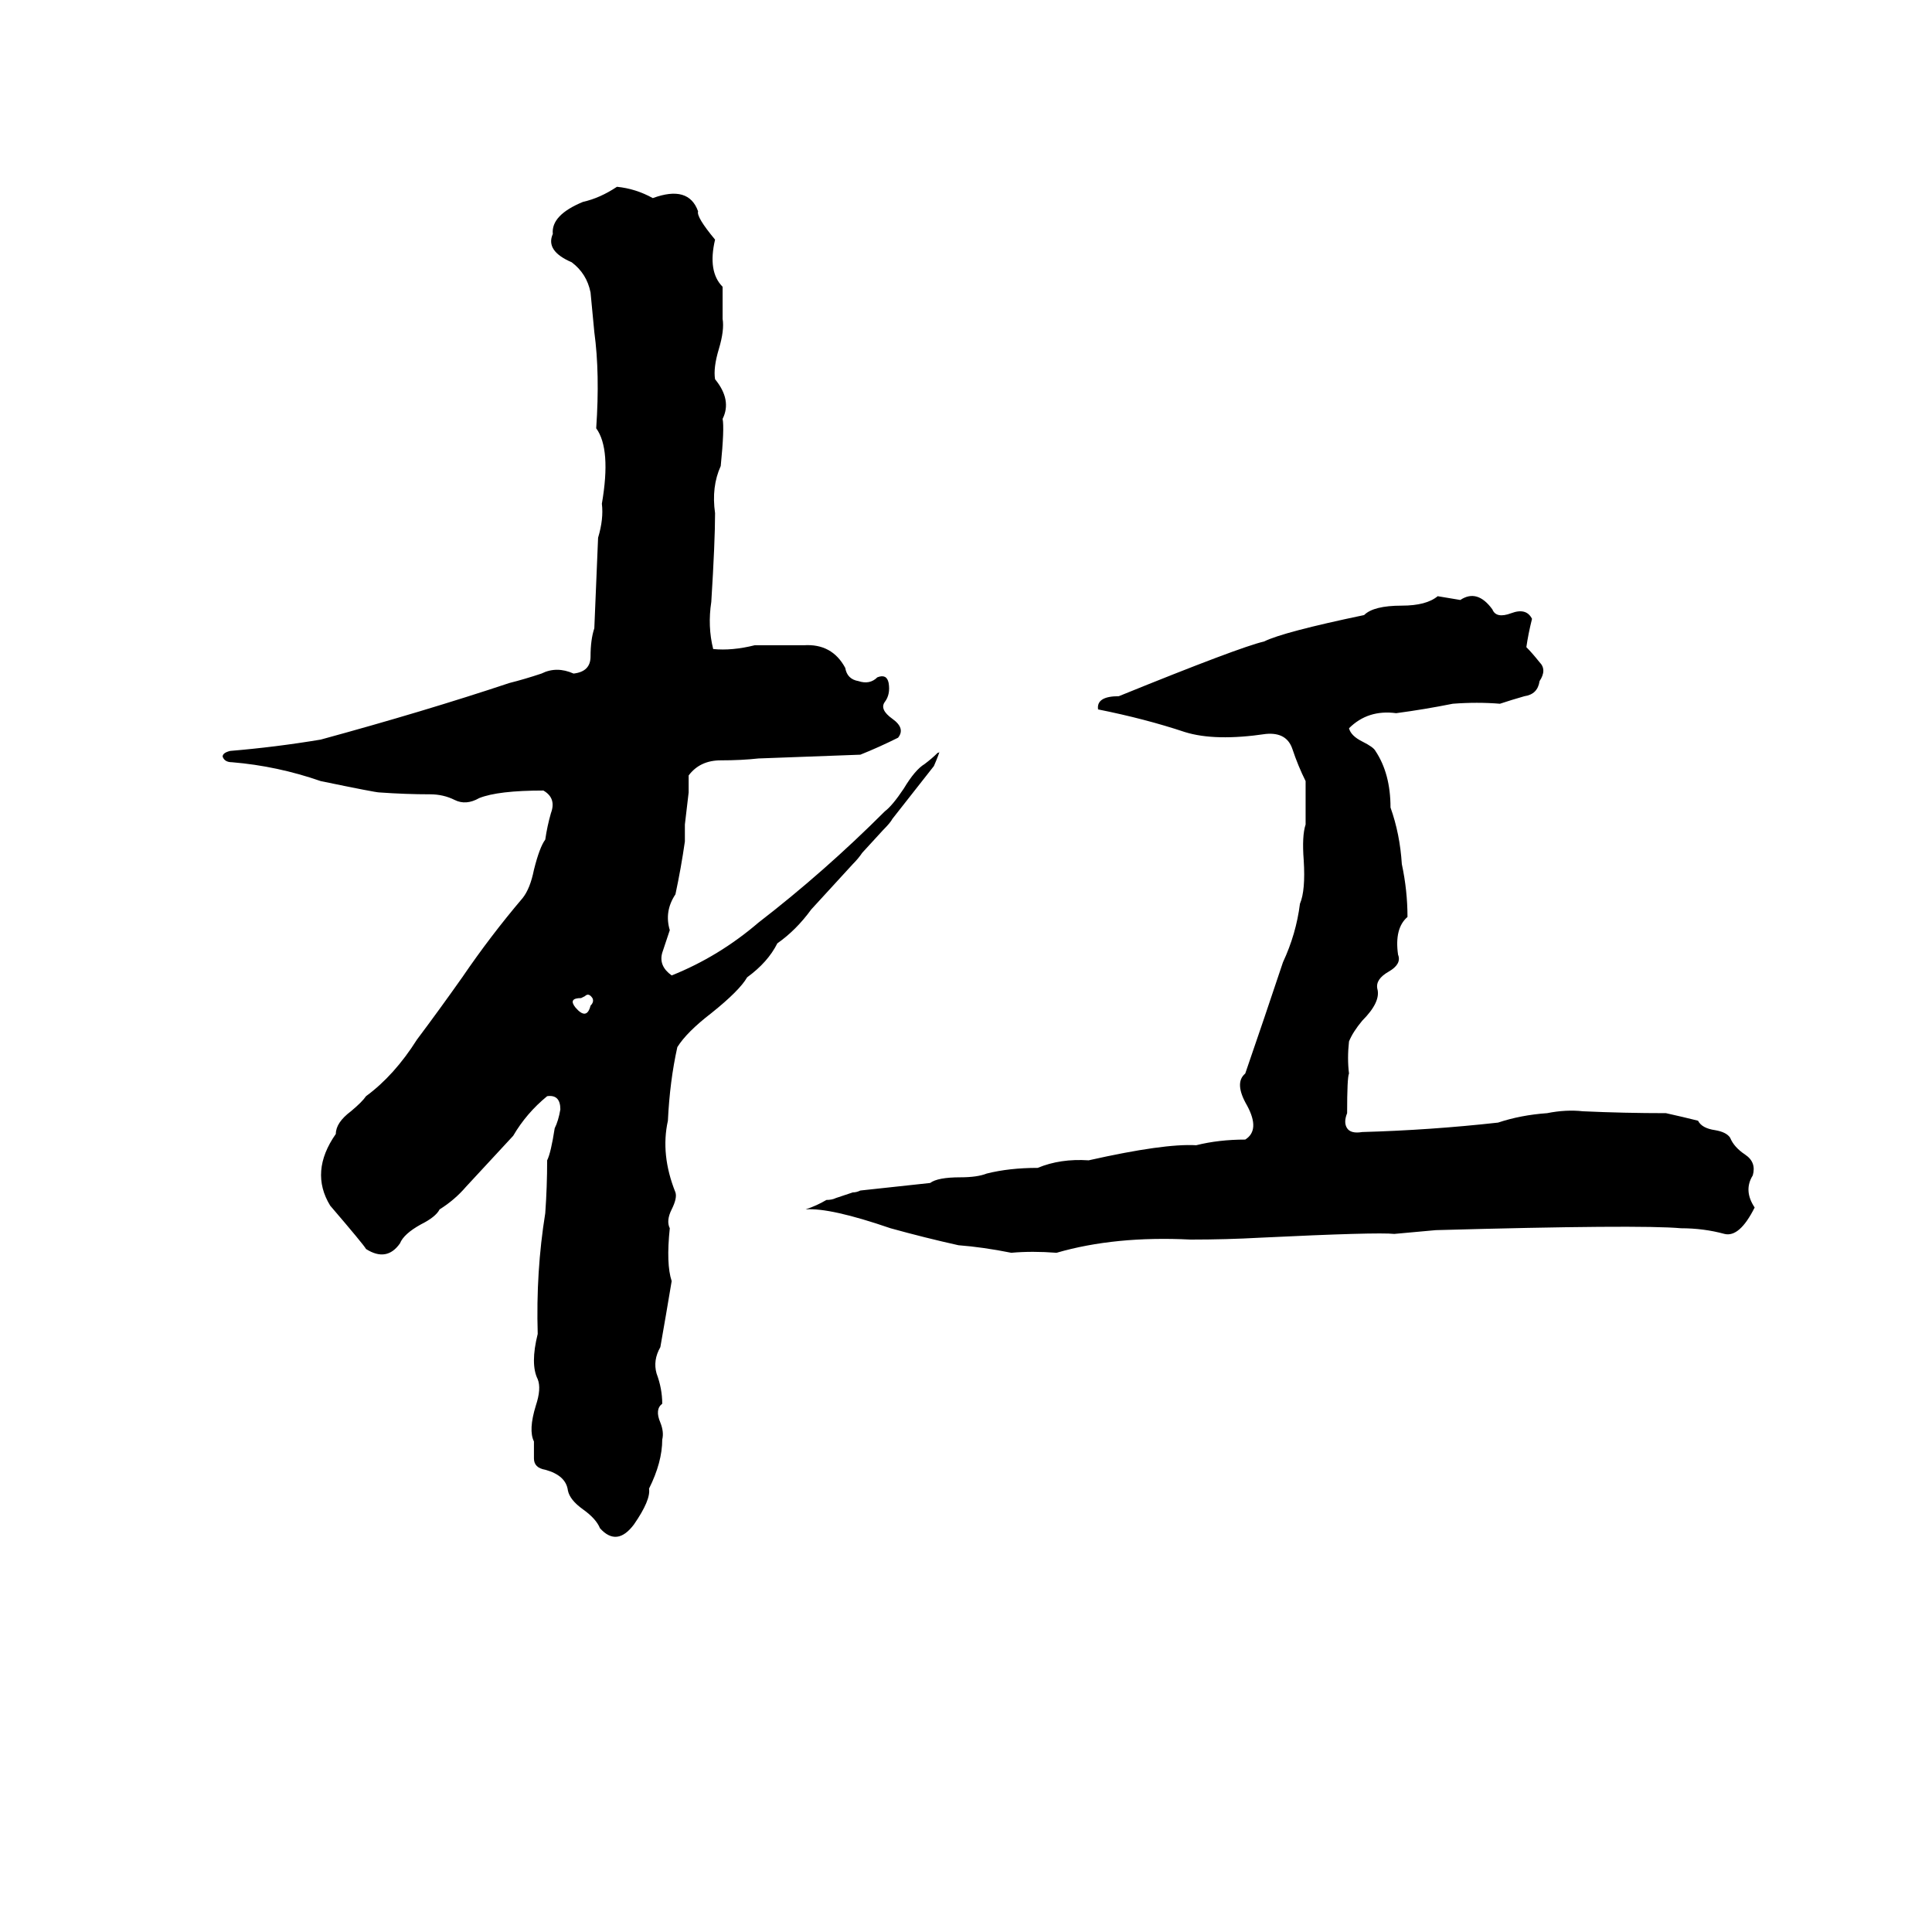 <svg xmlns="http://www.w3.org/2000/svg" viewBox="0 -800 1024 1024">
	<path fill="#000000" d="M327 -701Q337 -700 346 -695Q365 -702 370 -688Q369 -685 379 -673Q375 -656 383 -648Q383 -639 383 -631Q384 -625 381 -615Q378 -605 379 -599Q388 -588 383 -578Q384 -573 382 -553Q377 -542 379 -528Q379 -513 377 -481Q375 -468 378 -456Q388 -455 400 -458Q412 -458 426 -458Q441 -459 448 -446Q449 -440 455 -439Q461 -437 465 -441Q470 -443 471 -438Q472 -432 469 -428Q466 -424 473 -419Q480 -414 476 -409Q466 -404 456 -400Q429 -399 402 -398Q393 -397 382 -397Q371 -397 365 -389Q365 -384 365 -380L363 -363Q363 -358 363 -354Q361 -340 358 -326Q352 -317 355 -307Q353 -301 351 -295Q349 -288 356 -283Q381 -293 402 -311Q437 -338 469 -370Q473 -373 479 -382Q485 -392 490 -395Q494 -398 497 -401Q498 -401 498 -402Q498 -401 495 -394Q484 -380 473 -366Q472 -364 468 -360L457 -348Q455 -345 452 -342Q441 -330 430 -318Q422 -307 412 -300Q407 -290 396 -282Q392 -275 377 -263Q364 -253 359 -245Q355 -227 354 -206Q350 -188 358 -168Q359 -165 356 -159Q353 -153 355 -149Q353 -130 356 -121Q353 -103 350 -86Q346 -79 348 -72Q351 -64 351 -56Q347 -53 350 -46Q352 -41 351 -37Q351 -25 344 -11Q345 -5 336 8Q327 20 318 10Q316 5 309 0Q302 -5 301 -10Q300 -18 289 -21Q283 -22 283 -27Q283 -32 283 -36Q280 -42 284 -55Q287 -64 285 -69Q281 -77 285 -93Q284 -126 289 -157Q290 -171 290 -185Q292 -189 294 -202Q296 -206 297 -212Q297 -220 290 -219Q279 -210 272 -198L247 -171Q241 -164 233 -159Q231 -155 223 -151Q214 -146 212 -141Q205 -131 194 -138Q193 -140 175 -161Q164 -179 178 -199Q178 -205 186 -211Q192 -216 194 -219Q209 -230 221 -249Q233 -265 245 -282Q260 -304 277 -324Q281 -329 283 -339Q286 -351 289 -355Q290 -362 292 -369Q295 -377 288 -381Q264 -381 254 -377Q247 -373 241 -376Q235 -379 228 -379Q215 -379 201 -380Q199 -380 170 -386Q147 -394 123 -396Q119 -396 118 -399Q118 -401 122 -402Q146 -404 170 -408Q225 -423 270 -438Q278 -440 287 -443Q295 -447 304 -443Q313 -444 313 -452Q313 -461 315 -467Q316 -491 317 -515Q320 -525 319 -533Q324 -562 316 -573Q318 -602 315 -624Q314 -635 313 -645Q311 -655 303 -661Q289 -667 293 -676Q292 -686 309 -693Q318 -695 327 -701ZM762 -484Q768 -483 774 -482Q783 -488 791 -477Q793 -472 801 -475Q809 -478 812 -472Q810 -464 809 -457Q812 -454 816 -449Q820 -445 816 -439Q815 -432 808 -431Q801 -429 795 -427Q783 -428 770 -427Q755 -424 740 -422Q725 -424 715 -414Q716 -410 722 -407Q728 -404 729 -402Q737 -390 737 -372Q742 -358 743 -342Q746 -328 746 -314Q739 -308 741 -294Q743 -289 736 -285Q729 -281 730 -276Q732 -269 722 -259Q717 -253 715 -248Q714 -239 715 -231Q714 -229 714 -210Q712 -205 714 -202Q716 -199 722 -200Q758 -201 794 -205Q806 -209 820 -210Q830 -212 839 -211Q861 -210 883 -210Q892 -208 900 -206Q902 -202 909 -201Q915 -200 917 -197Q919 -192 925 -188Q931 -184 929 -177Q924 -169 930 -160Q922 -144 914 -146Q903 -149 891 -149Q869 -151 761 -148Q750 -147 739 -146Q730 -147 668 -144Q650 -143 631 -143Q591 -145 560 -136Q547 -137 536 -136Q521 -139 508 -140Q490 -144 472 -149Q440 -160 427 -159Q433 -161 438 -164Q441 -164 443 -165L452 -168Q454 -168 456 -169Q475 -171 493 -173Q497 -176 509 -176Q518 -176 523 -178Q535 -181 550 -181Q562 -186 577 -185Q617 -194 634 -193Q646 -196 660 -196Q668 -201 661 -214Q654 -226 660 -231Q670 -260 680 -290Q687 -305 689 -321Q692 -328 691 -344Q690 -357 692 -363Q692 -374 692 -386Q688 -394 685 -403Q682 -412 671 -411Q644 -407 628 -412Q607 -419 582 -424Q581 -431 593 -431Q657 -457 670 -460Q680 -465 723 -474Q728 -479 743 -479Q756 -479 762 -484ZM310 -272L308 -271Q301 -271 305 -266Q311 -259 313 -267Q315 -269 314 -271Q312 -274 310 -272Z"/>
</svg>